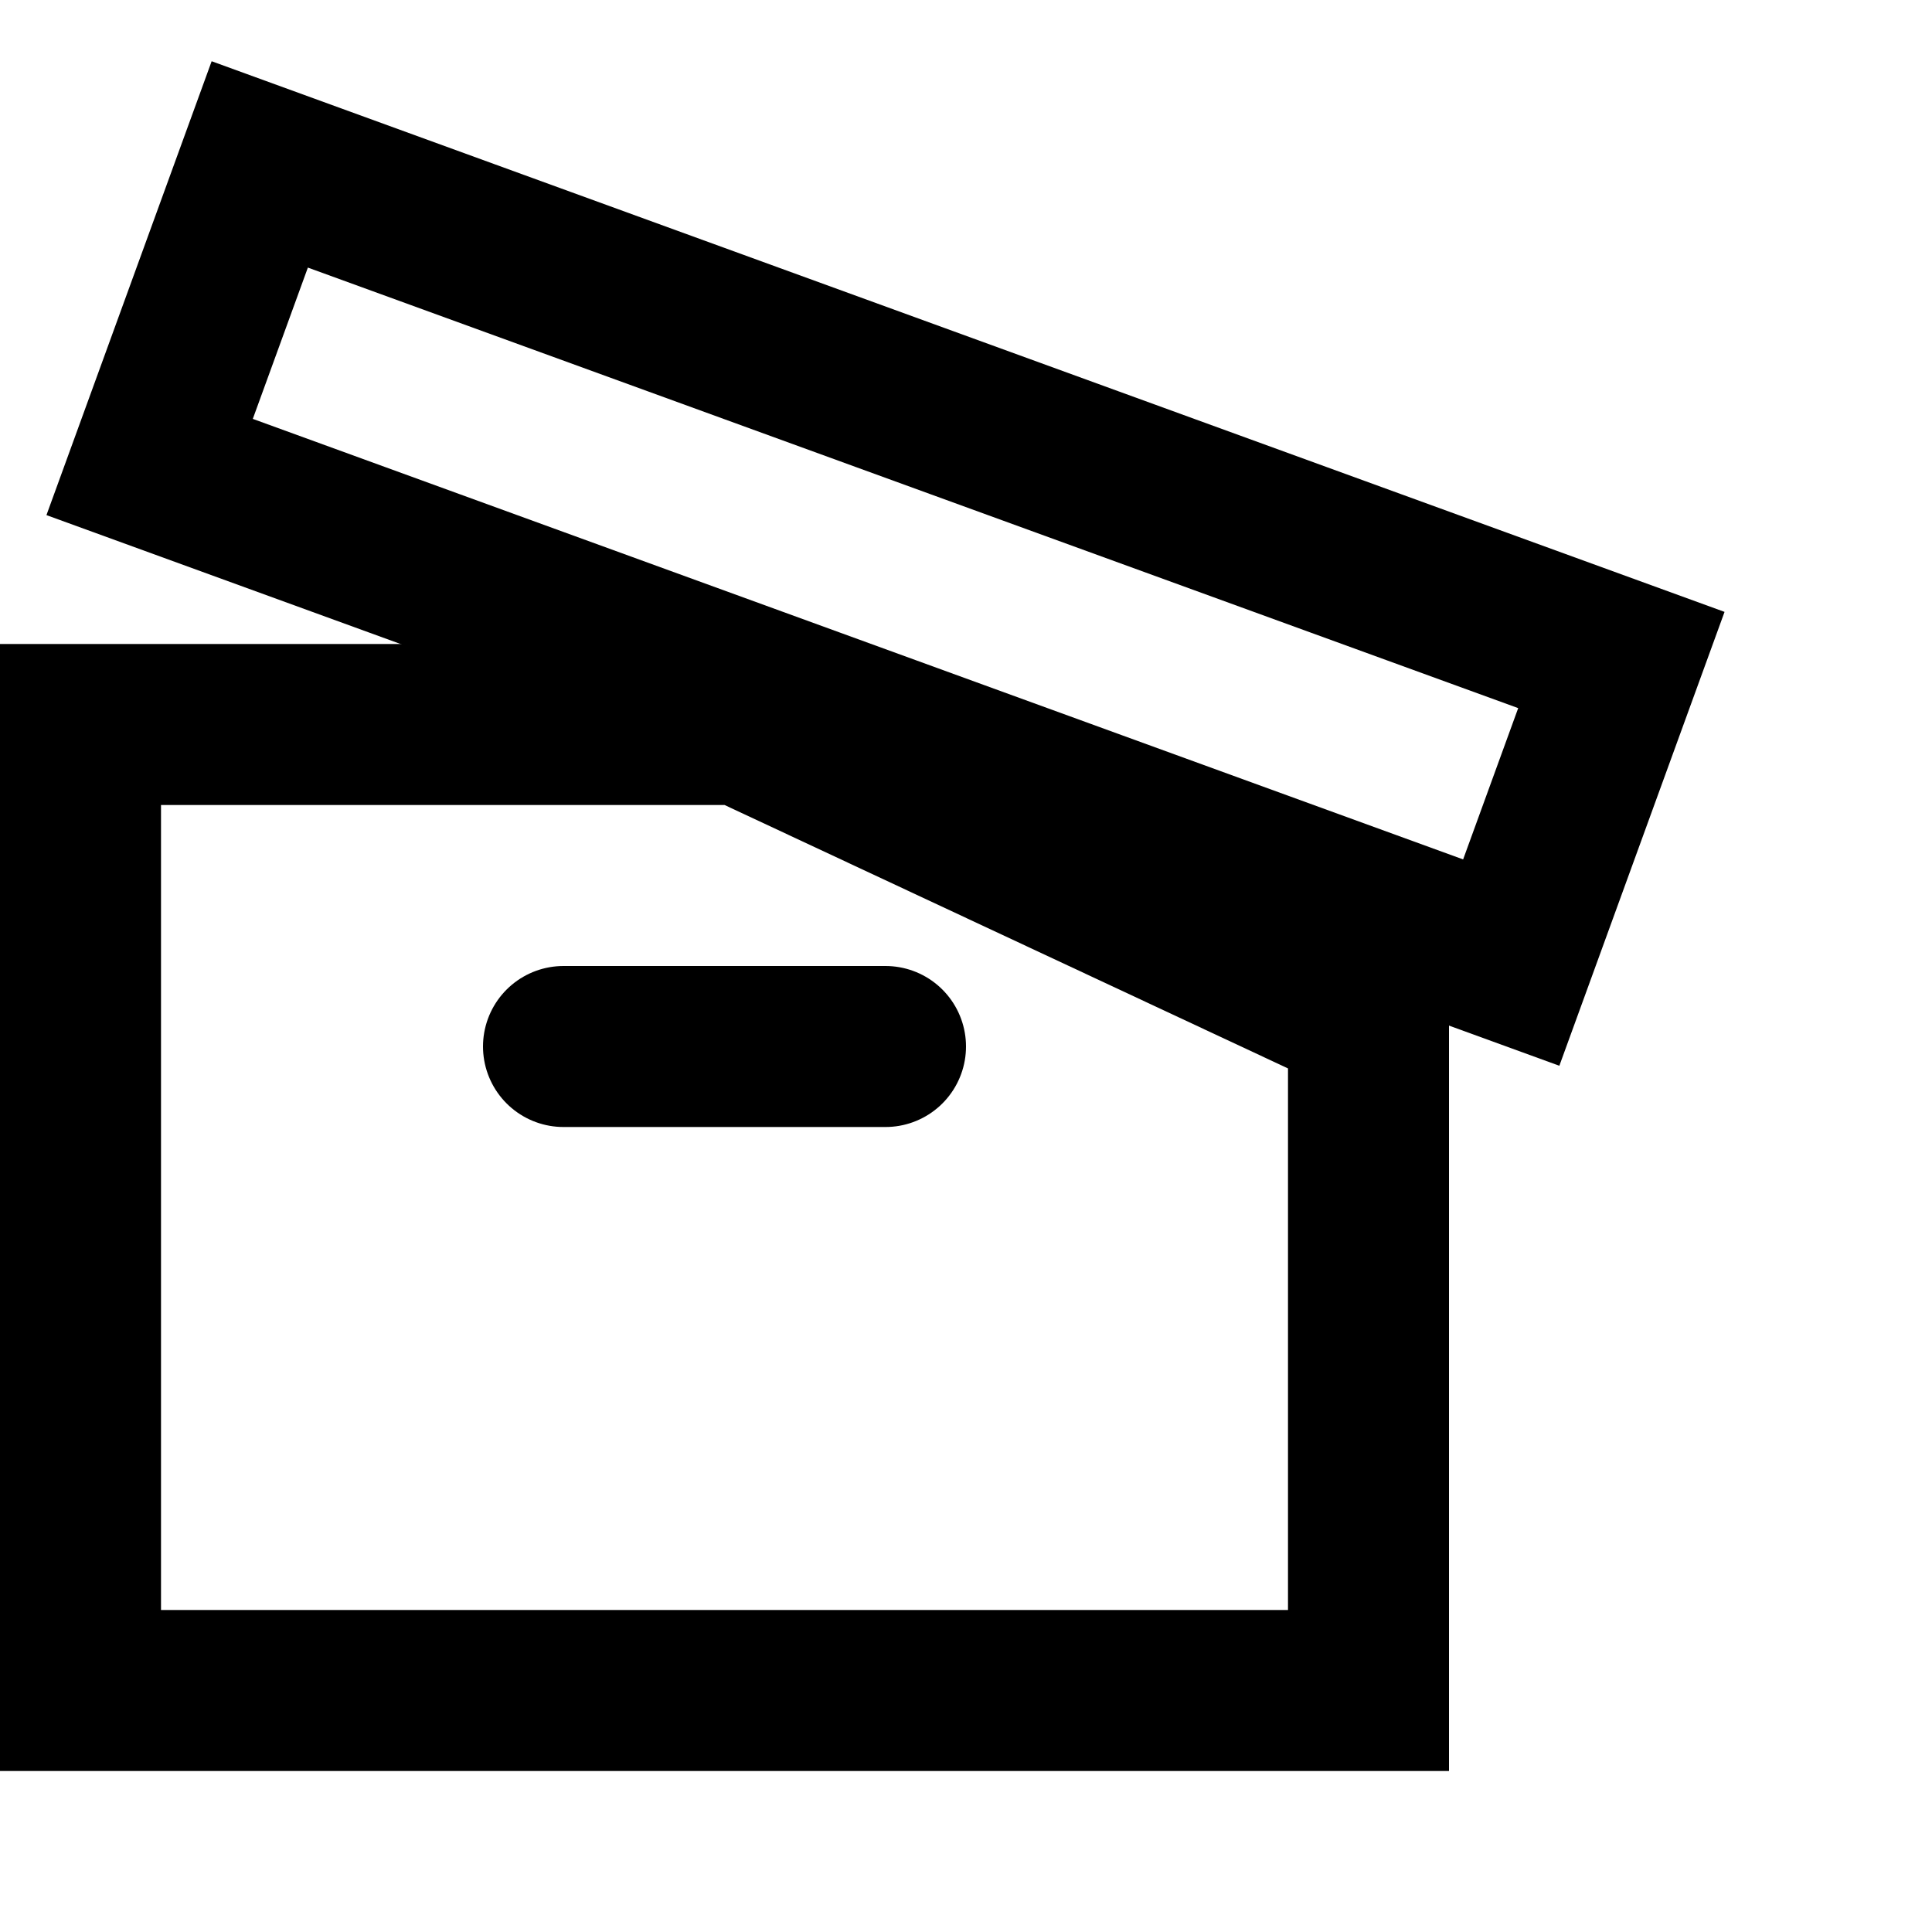<svg xmlns="http://www.w3.org/2000/svg" viewBox="0 0 24 24">
  <g stroke="none" stroke-width="1" fill="none" fill-rule="evenodd">
    <g stroke="currentColor" stroke-width="2">
      <path d="M17,12.636 L9.223,9 L1,9 L1,21 L17,21 L17,12.636 Z"></path>
      <path d="M7,13 L11,13" stroke-linecap="round" stroke-linejoin="round"></path>
      <rect
        transform="translate(11, 7) rotate(20) translate(-11, -7) "
        x="2"
        y="5"
        width="18"
        height="4"
      ></rect>
    </g>
  </g>
</svg>
